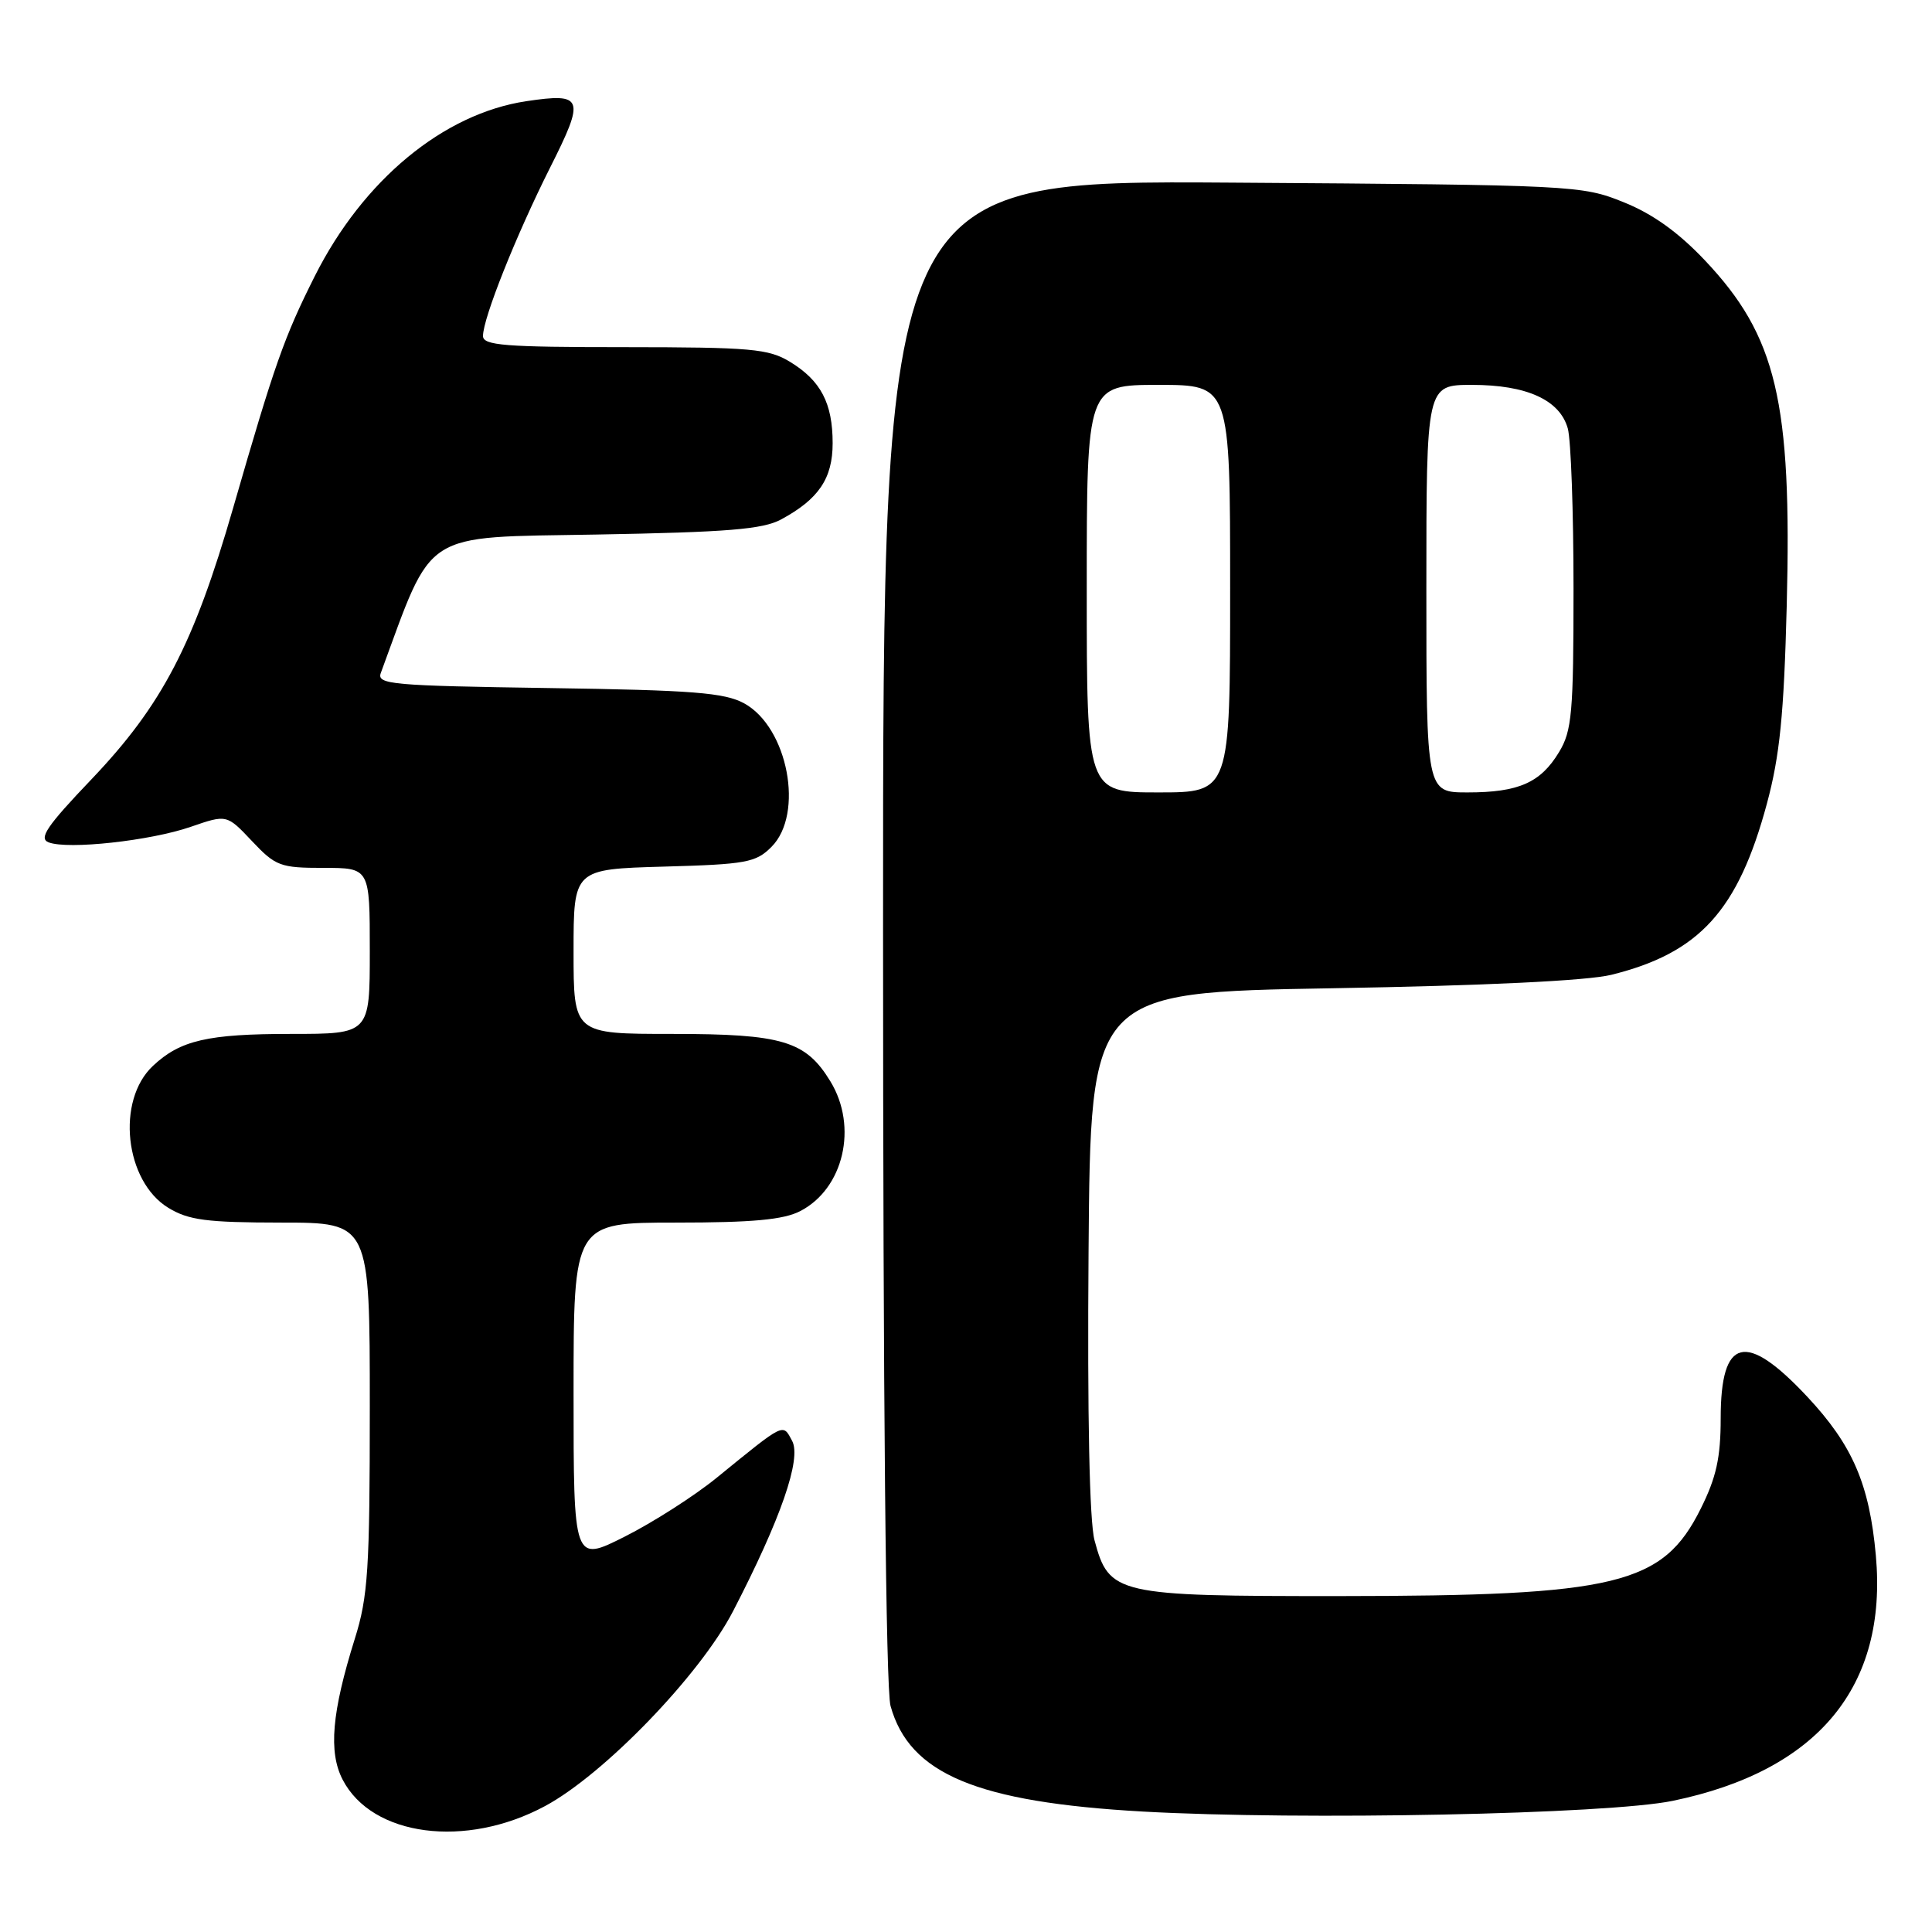 <?xml version="1.0" encoding="UTF-8" standalone="no"?>
<!DOCTYPE svg PUBLIC "-//W3C//DTD SVG 1.1//EN" "http://www.w3.org/Graphics/SVG/1.1/DTD/svg11.dtd" >
<svg xmlns="http://www.w3.org/2000/svg" xmlns:xlink="http://www.w3.org/1999/xlink" version="1.1" viewBox="0 0 256 256">
 <g >
 <path fill="currentColor"
d=" M 72.21 239.32 C 80.04 235.12 92.77 221.93 97.13 213.50 C 103.46 201.27 106.23 193.29 104.96 190.92 C 103.70 188.58 104.07 188.40 94.93 195.84 C 91.99 198.23 86.53 201.72 82.80 203.60 C 76.00 207.03 76.00 207.03 76.00 184.51 C 76.00 162.00 76.00 162.00 89.55 162.00 C 99.71 162.00 103.83 161.62 106.03 160.48 C 111.79 157.51 113.70 149.31 110.04 143.30 C 106.76 137.92 103.71 137.00 89.05 137.00 C 76.00 137.00 76.00 137.00 76.00 126.08 C 76.00 115.17 76.00 115.17 87.97 114.83 C 98.87 114.53 100.16 114.29 102.22 112.22 C 106.59 107.85 104.41 96.38 98.61 93.20 C 96.00 91.78 91.84 91.45 72.67 91.17 C 51.87 90.86 49.90 90.69 50.46 89.17 C 57.48 70.08 55.66 71.24 79.00 70.83 C 96.41 70.52 101.07 70.14 103.50 68.83 C 108.48 66.14 110.33 63.40 110.33 58.73 C 110.33 53.43 108.77 50.44 104.69 47.95 C 101.83 46.21 99.55 46.01 82.75 46.00 C 66.88 46.00 64.00 45.77 64.00 44.52 C 64.00 42.17 68.37 31.21 72.88 22.23 C 77.56 12.94 77.32 12.28 69.73 13.41 C 58.75 15.06 48.11 23.86 41.71 36.59 C 37.65 44.68 36.40 48.21 30.90 67.28 C 25.67 85.41 21.49 93.42 12.14 103.24 C 6.19 109.47 5.09 111.10 6.45 111.62 C 9.02 112.60 19.92 111.41 25.27 109.56 C 30.05 107.91 30.05 107.91 33.39 111.45 C 36.52 114.77 37.14 115.00 42.87 115.00 C 49.00 115.00 49.00 115.00 49.00 126.00 C 49.00 137.00 49.00 137.00 38.57 137.00 C 27.51 137.00 23.88 137.84 20.27 141.23 C 15.36 145.82 16.52 156.51 22.30 160.04 C 24.99 161.68 27.37 161.99 37.25 162.00 C 49.00 162.00 49.00 162.00 49.00 186.41 C 49.00 207.97 48.77 211.56 47.01 217.16 C 43.96 226.90 43.51 232.15 45.40 235.81 C 49.30 243.35 61.70 244.97 72.21 239.32 Z  M 221.65 238.62 C 240.89 234.64 250.13 223.47 248.56 206.11 C 247.71 196.66 245.47 191.48 239.47 185.07 C 231.31 176.35 228.00 177.18 228.00 187.93 C 228.00 193.14 227.42 195.77 225.36 199.90 C 220.33 210.01 214.27 211.47 177.46 211.49 C 147.89 211.50 146.96 211.29 145.03 204.10 C 144.36 201.62 144.07 187.59 144.24 165.84 C 144.50 131.50 144.50 131.50 176.50 130.95 C 196.67 130.61 210.35 129.95 213.50 129.17 C 225.19 126.28 230.30 120.66 234.12 106.50 C 235.83 100.16 236.38 94.71 236.75 80.29 C 237.45 53.17 235.40 44.53 225.90 34.49 C 222.39 30.78 218.98 28.33 215.13 26.79 C 209.60 24.56 208.64 24.51 163.25 24.20 C 117.00 23.89 117.00 23.89 117.01 123.20 C 117.01 185.28 117.38 223.83 118.00 226.04 C 120.50 235.07 129.44 238.80 151.43 240.04 C 172.47 241.22 213.06 240.40 221.65 238.62 Z  M 144.00 78.00 C 144.00 51.00 144.00 51.00 153.50 51.00 C 163.00 51.00 163.00 51.00 163.00 78.00 C 163.00 105.00 163.00 105.00 153.50 105.00 C 144.00 105.00 144.00 105.00 144.00 78.00 Z  M 189.00 78.00 C 189.00 51.00 189.00 51.00 195.05 51.00 C 202.29 51.00 206.68 52.99 207.74 56.77 C 208.16 58.27 208.50 67.83 208.50 78.00 C 208.50 94.46 208.29 96.85 206.58 99.66 C 204.13 103.72 201.22 105.00 194.45 105.00 C 189.00 105.00 189.00 105.00 189.00 78.00 Z "/>
</g>
</svg>